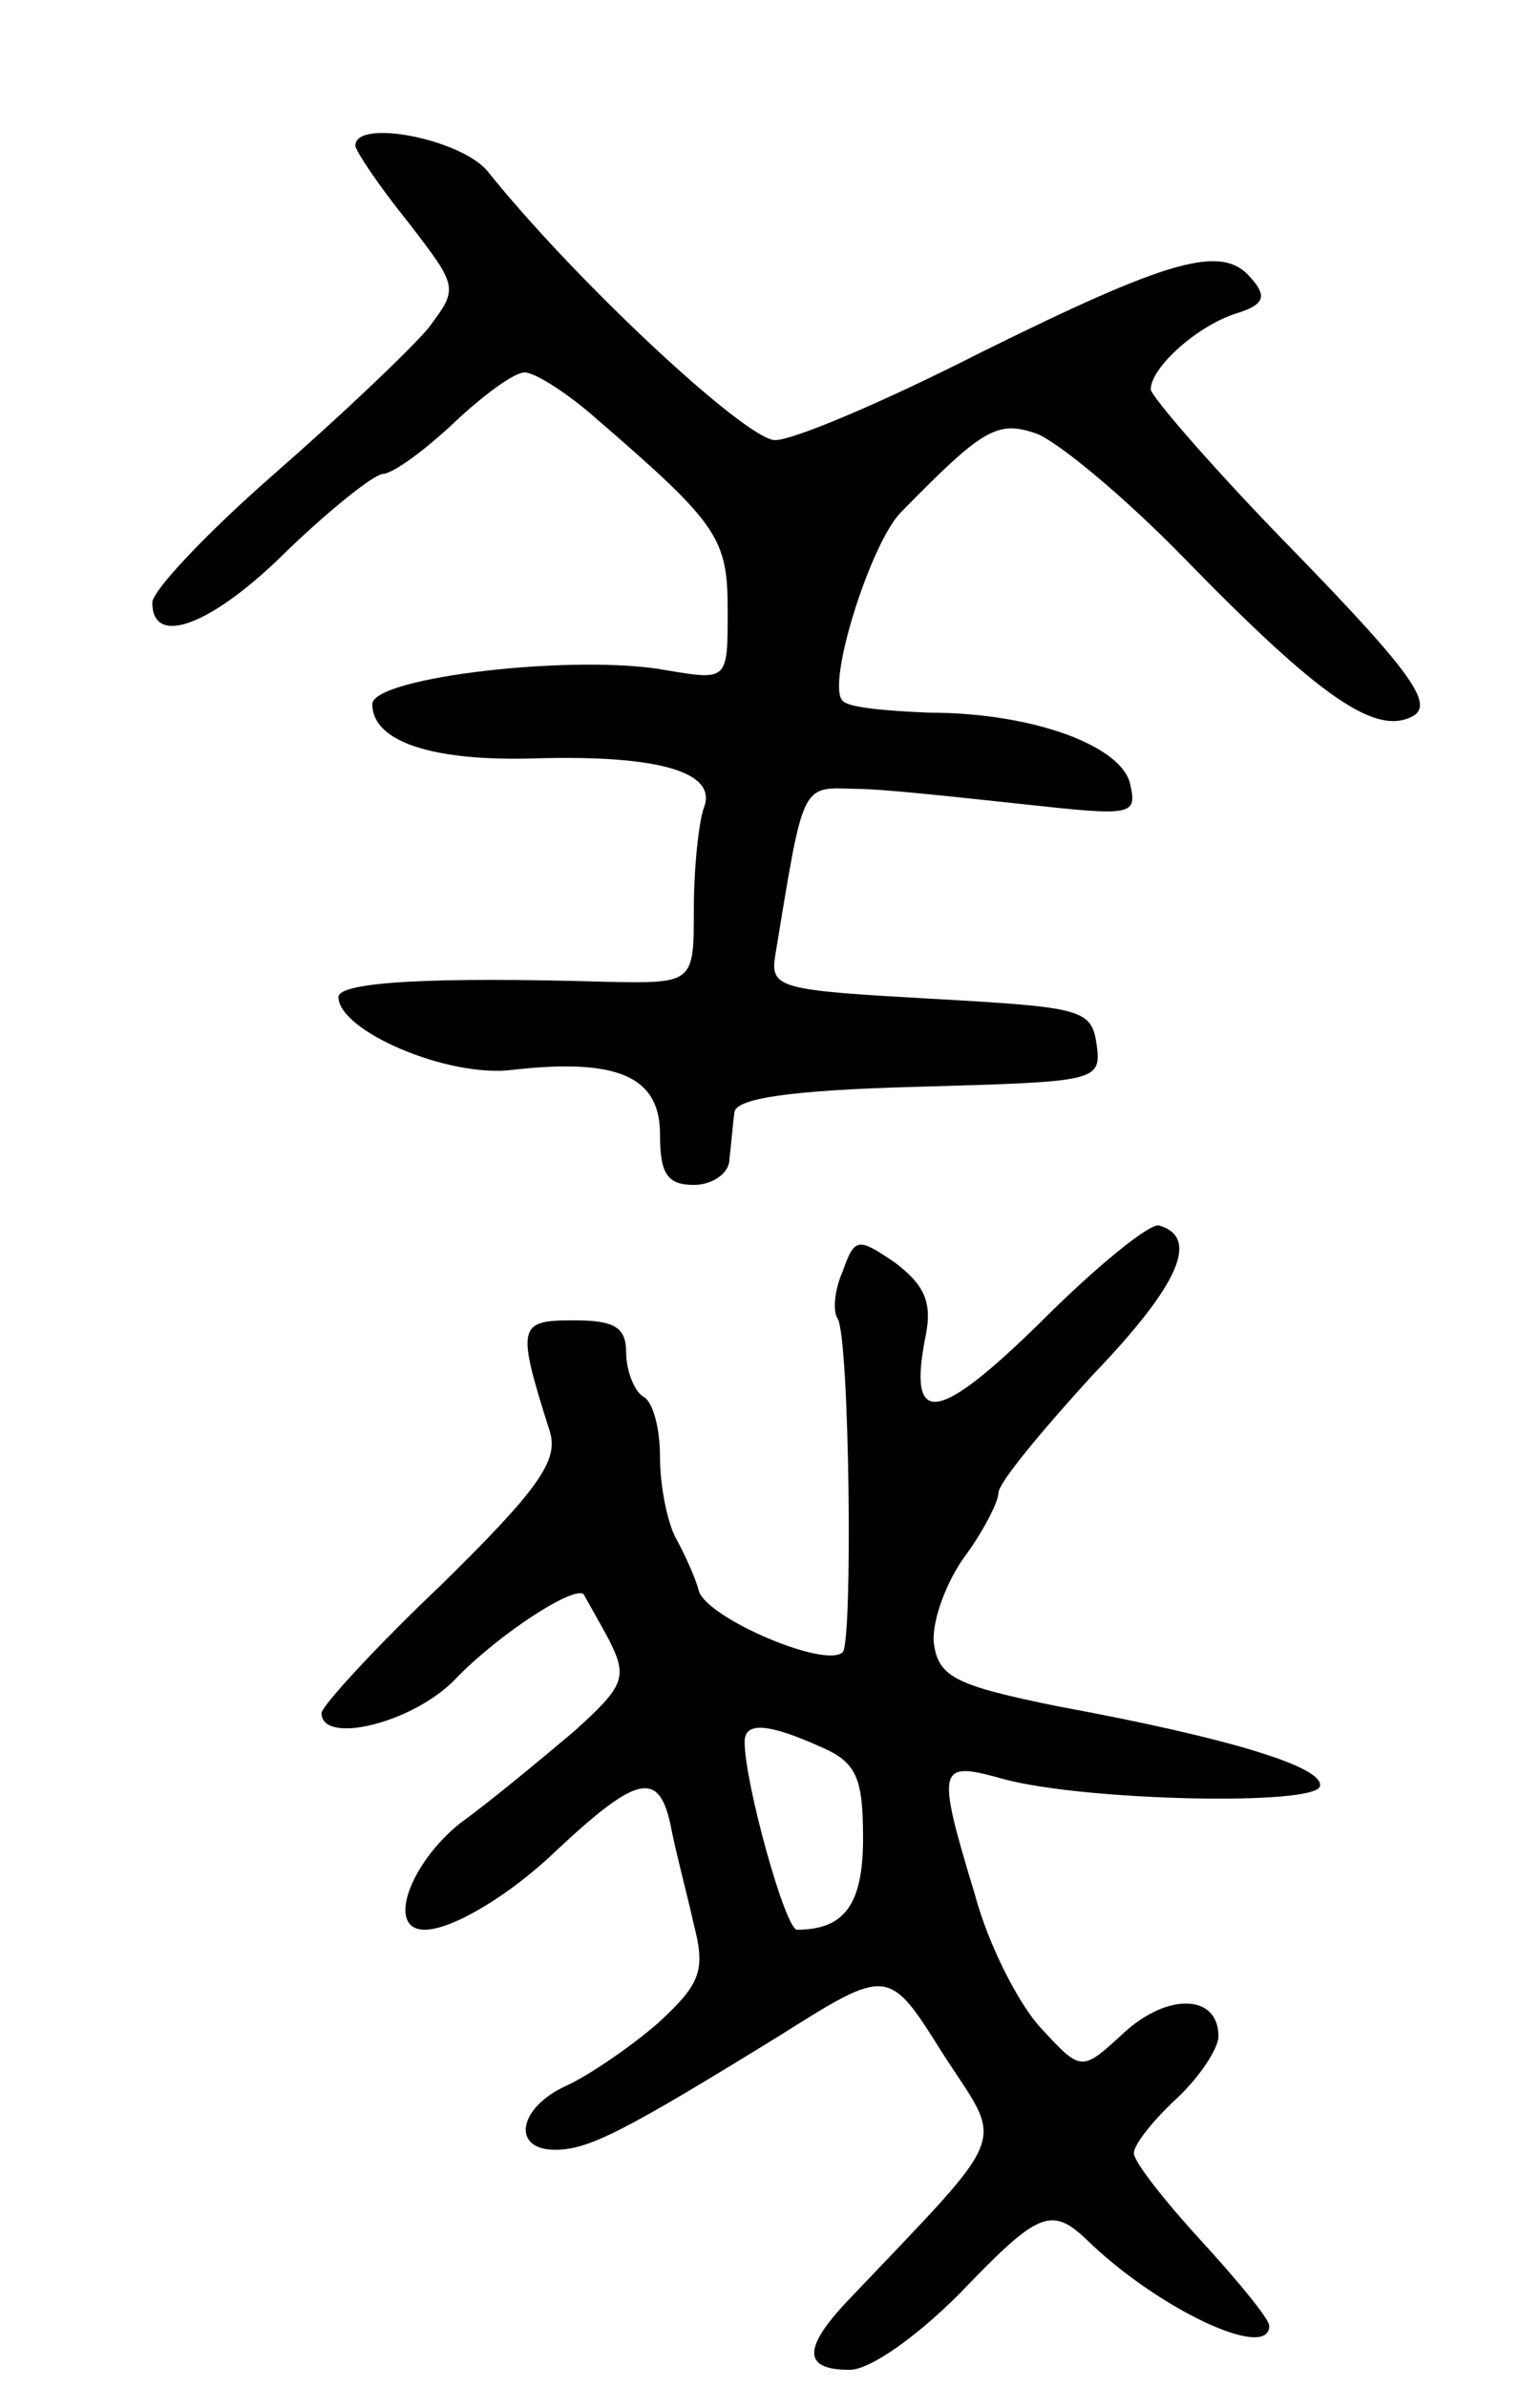 <svg version="1.0" xmlns="http://www.w3.org/2000/svg"
 width="91pt" height="141pt" viewBox="0 0 91 141"
 preserveAspectRatio="xMidYMid meet">
<g transform="translate(0,141) scale(0.1,-0.1)"
fill="#000000" stroke="none">
<path d="M210 1324 c0 -3 14 -24 31 -45 30 -39 30 -39 12 -63 -11 -13 -52 -52
-91 -86 -40 -35 -72 -69 -72 -76 0 -27 36 -13 80 31 25 24 50 44 56 45 6 0 25
14 42 30 18 17 36 30 42 30 6 0 25 -12 42 -27 73 -63 78 -71 78 -114 0 -41 0
-41 -36 -35 -53 10 -174 -4 -174 -20 0 -22 35 -34 97 -32 72 2 107 -8 99 -29
-3 -8 -6 -35 -6 -60 0 -44 0 -44 -52 -43 -102 3 -158 0 -158 -9 0 -20 65 -48
103 -43 62 7 87 -4 87 -38 0 -23 4 -30 20 -30 11 0 21 7 21 15 1 8 2 21 3 28
1 8 32 13 109 15 105 3 108 3 105 25 -3 21 -9 22 -98 27 -88 5 -95 6 -92 25
17 103 15 100 47 99 17 0 61 -5 99 -9 64 -7 68 -7 64 11 -4 23 -57 43 -119 43
-25 1 -48 3 -51 7 -10 9 16 92 34 111 48 49 57 55 80 47 12 -4 52 -37 88 -74
80 -82 113 -105 135 -93 12 7 0 25 -70 97 -47 48 -85 92 -85 96 0 13 28 38 51
45 16 5 18 10 8 21 -17 20 -48 11 -161 -45 -55 -28 -109 -51 -120 -51 -17 0
-118 94 -170 159 -16 19 -78 31 -78 15z"/>
<path d="M616 630 c-62 -61 -80 -64 -69 -9 4 20 -1 30 -18 43 -22 15 -24 15
-31 -5 -5 -11 -6 -24 -3 -28 7 -12 9 -190 3 -197 -10 -10 -80 20 -85 36 -2 8
-9 23 -14 32 -5 10 -9 31 -9 47 0 17 -4 33 -10 36 -5 3 -10 15 -10 26 0 15 -7
19 -31 19 -33 0 -34 -3 -14 -66 5 -17 -7 -34 -64 -90 -39 -37 -71 -72 -71 -76
0 -19 54 -6 79 20 26 27 71 56 76 50 1 -2 8 -14 15 -27 11 -22 9 -27 -21 -54
-19 -16 -49 -41 -67 -54 -30 -24 -44 -63 -21 -63 16 0 50 20 78 47 47 44 60
47 67 16 3 -16 10 -42 14 -60 7 -27 4 -35 -21 -58 -16 -14 -41 -31 -54 -37
-29 -13 -33 -38 -7 -38 20 0 41 11 132 67 65 41 65 41 97 -10 36 -56 42 -43
-54 -144 -29 -30 -29 -43 -1 -43 12 0 39 19 65 45 46 48 54 52 75 32 42 -41
108 -72 108 -51 0 4 -18 26 -40 50 -22 24 -40 47 -40 52 0 5 11 19 25 32 14
13 25 30 25 37 0 25 -30 26 -56 2 -25 -23 -25 -23 -49 3 -13 14 -31 49 -39 79
-23 76 -22 79 17 68 48 -13 186 -16 187 -4 2 11 -52 28 -155 47 -59 12 -70 17
-73 36 -2 12 6 35 17 51 12 16 21 34 21 39 0 6 25 36 55 69 52 54 64 82 40 89
-5 2 -37 -24 -69 -56z m-131 -252 c21 -9 25 -18 25 -54 0 -39 -11 -54 -39 -54
-7 0 -31 87 -31 111 0 12 14 11 45 -3z"/>
</g>
</svg>
